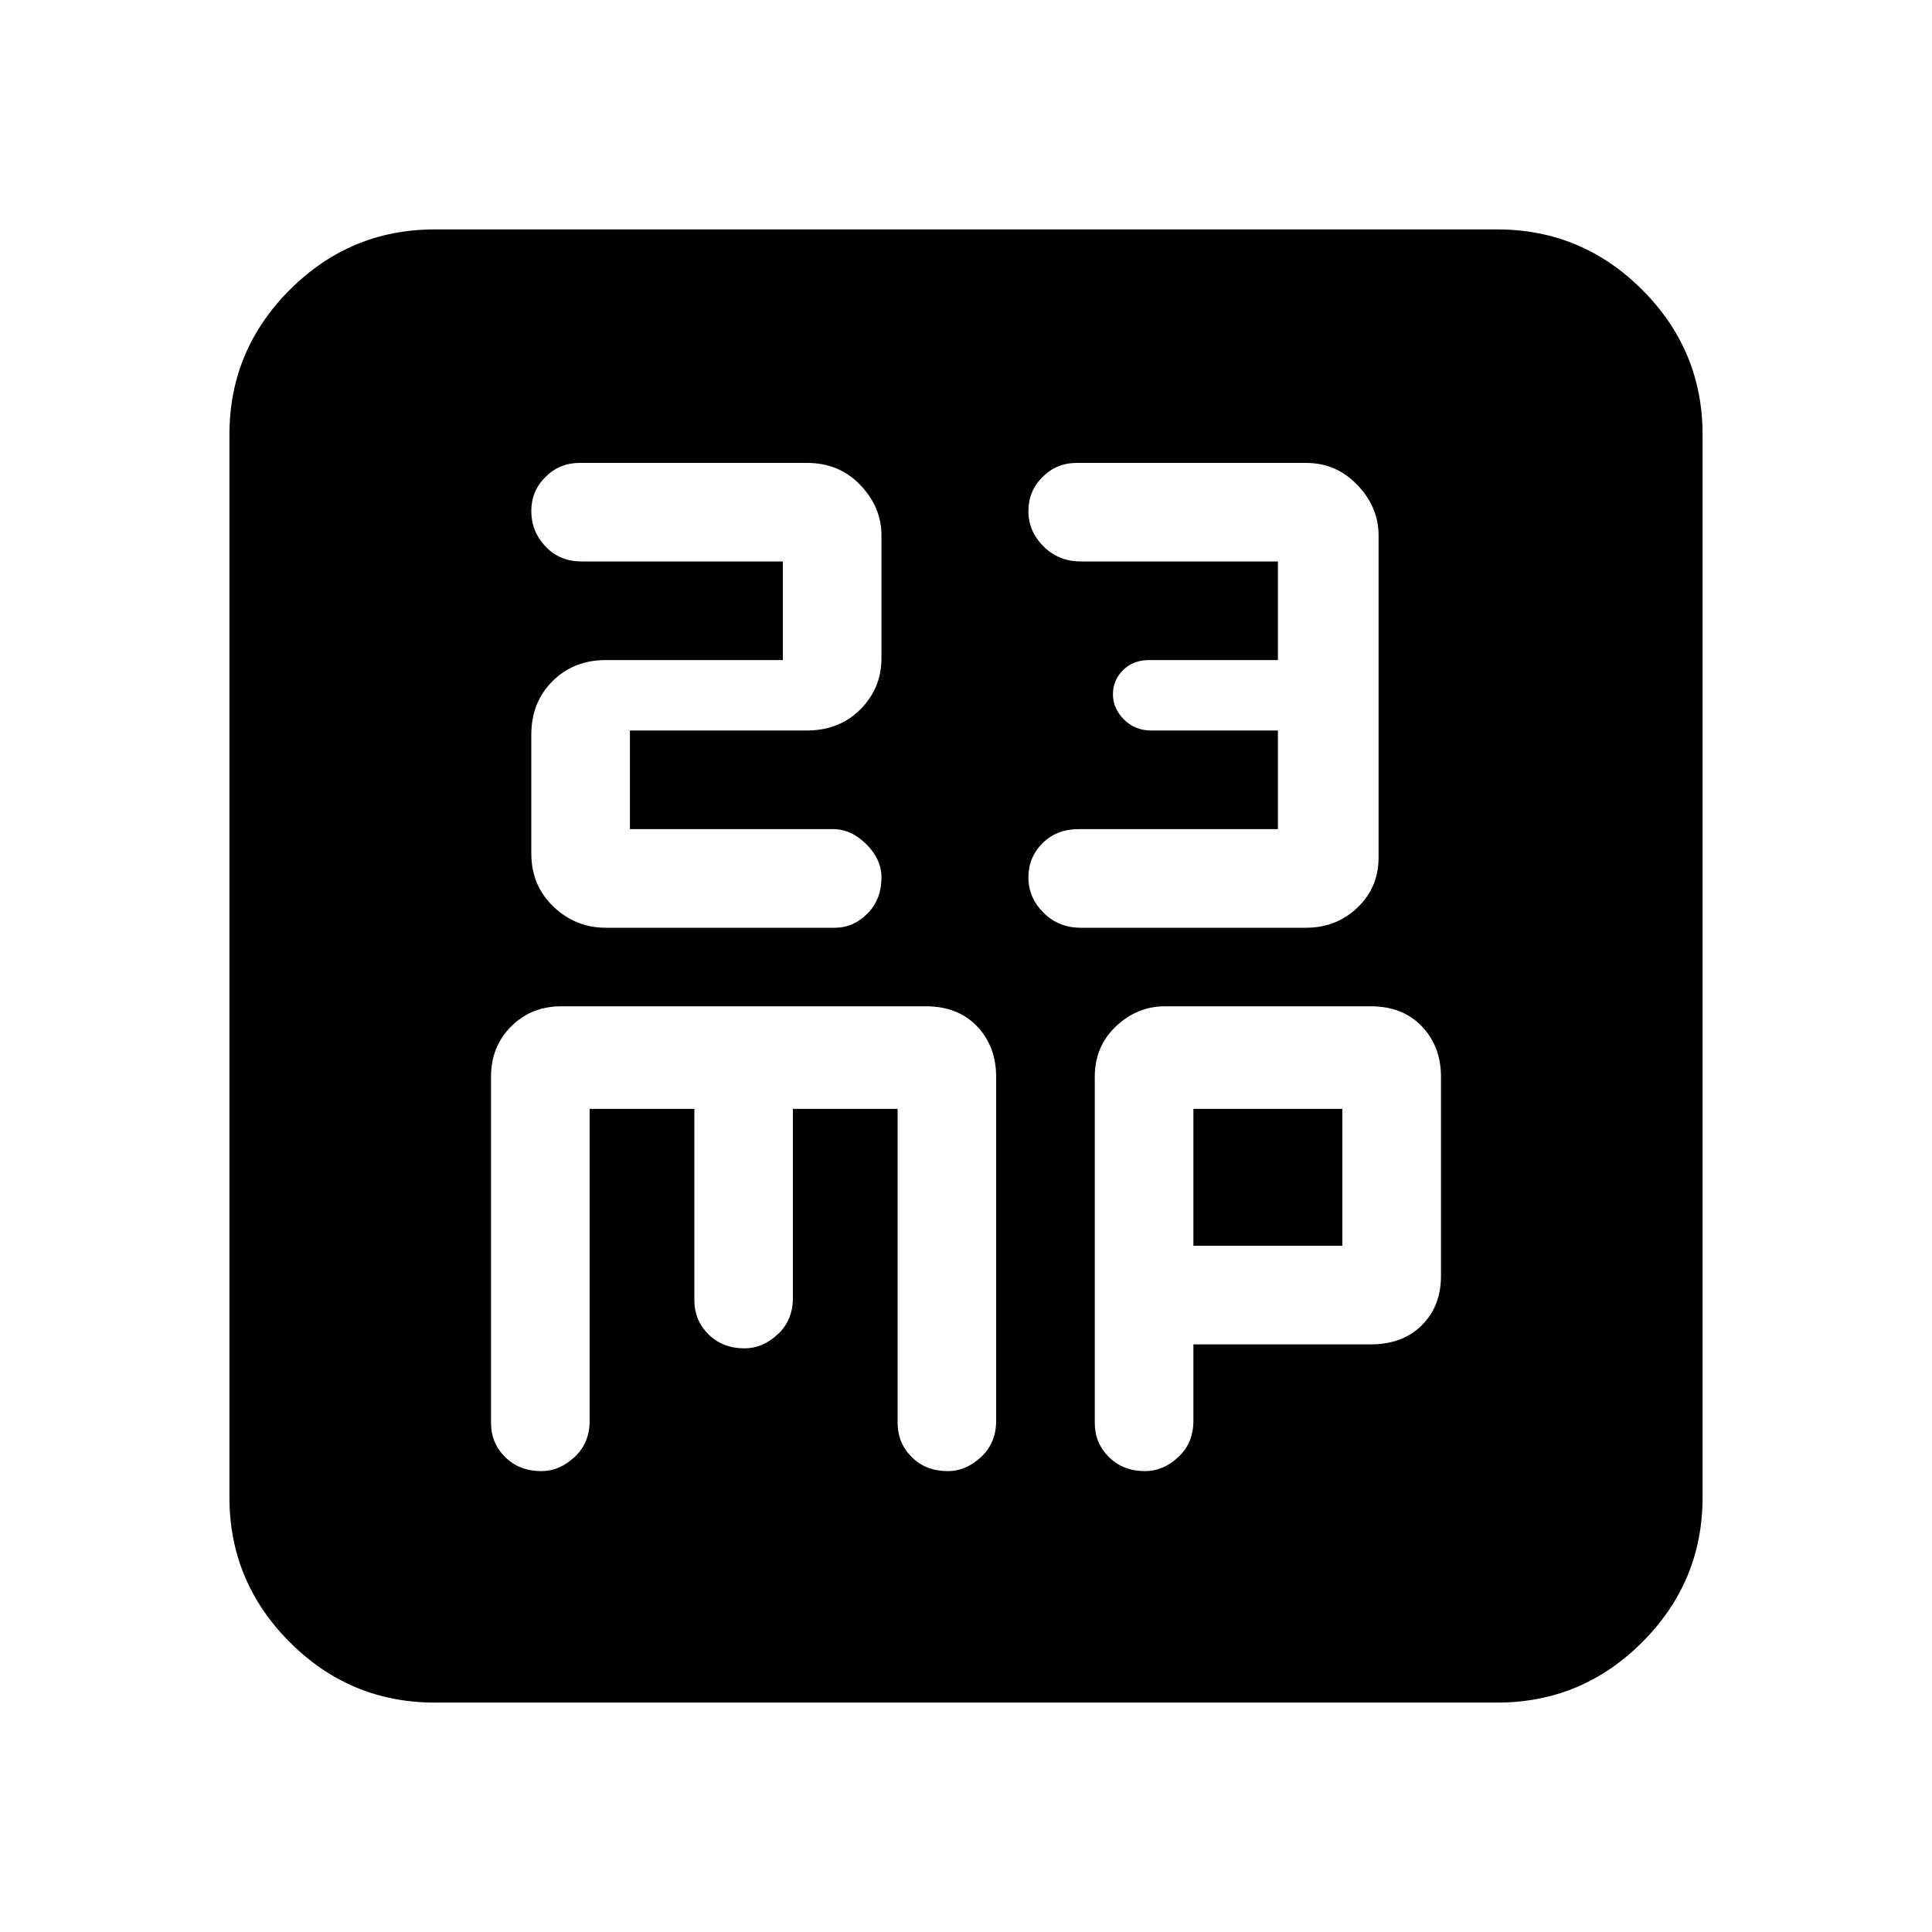 <svg xmlns="http://www.w3.org/2000/svg" height="20" width="20"><path d="M6 4.792q-.208 0-.354.146-.146.145-.146.354 0 .208.146.364t.375.156h2.083v1.021H6.271q-.333 0-.552.219-.219.219-.219.552v1.229q0 .334.229.552.229.219.542.219h2.375q.187 0 .333-.146.146-.146.146-.375 0-.187-.156-.343-.157-.157-.344-.157H6.521V7.562h1.833q.334 0 .552-.218.219-.219.219-.532v-1.27q0-.292-.219-.521-.218-.229-.552-.229Zm5.146 0q-.208 0-.354.146-.146.145-.146.354 0 .208.156.364t.386.156h2.041v1.021h-1.333q-.167 0-.271.105-.104.104-.104.25 0 .145.114.26.115.114.282.114h1.312v1.021h-2.062q-.229 0-.375.146t-.146.354q0 .209.156.365t.386.156h2.333q.312 0 .531-.208.219-.208.219-.521V5.542q0-.292-.219-.521-.219-.229-.531-.229ZM4.5 17.625q-.875 0-1.5-.625t-.625-1.5v-11q0-.875.625-1.5t1.5-.625h11q.875 0 1.5.625t.625 1.5v11q0 .875-.625 1.5t-1.5.625Zm1.104-2.396q.188 0 .344-.146.156-.145.156-.375v-3.229h1.084v1.979q0 .209.145.354.146.146.375.146.188 0 .344-.146.156-.145.156-.374v-1.959h1.084v3.25q0 .209.146.354.145.146.374.146.188 0 .344-.146.156-.145.156-.375v-3.562q0-.313-.197-.521-.198-.208-.532-.208H5.812q-.312 0-.52.208-.209.208-.209.521v3.583q0 .209.146.354.146.146.375.146Zm6.25 0q.188 0 .344-.146.156-.145.156-.375v-.791h1.834q.333 0 .531-.198t.198-.511v-2.062q0-.313-.198-.521-.198-.208-.531-.208h-2.126q-.291 0-.51.208-.219.208-.219.521v3.583q0 .209.146.354.146.146.375.146Zm.5-3.75h1.542v1.417h-1.542Z"/></svg>